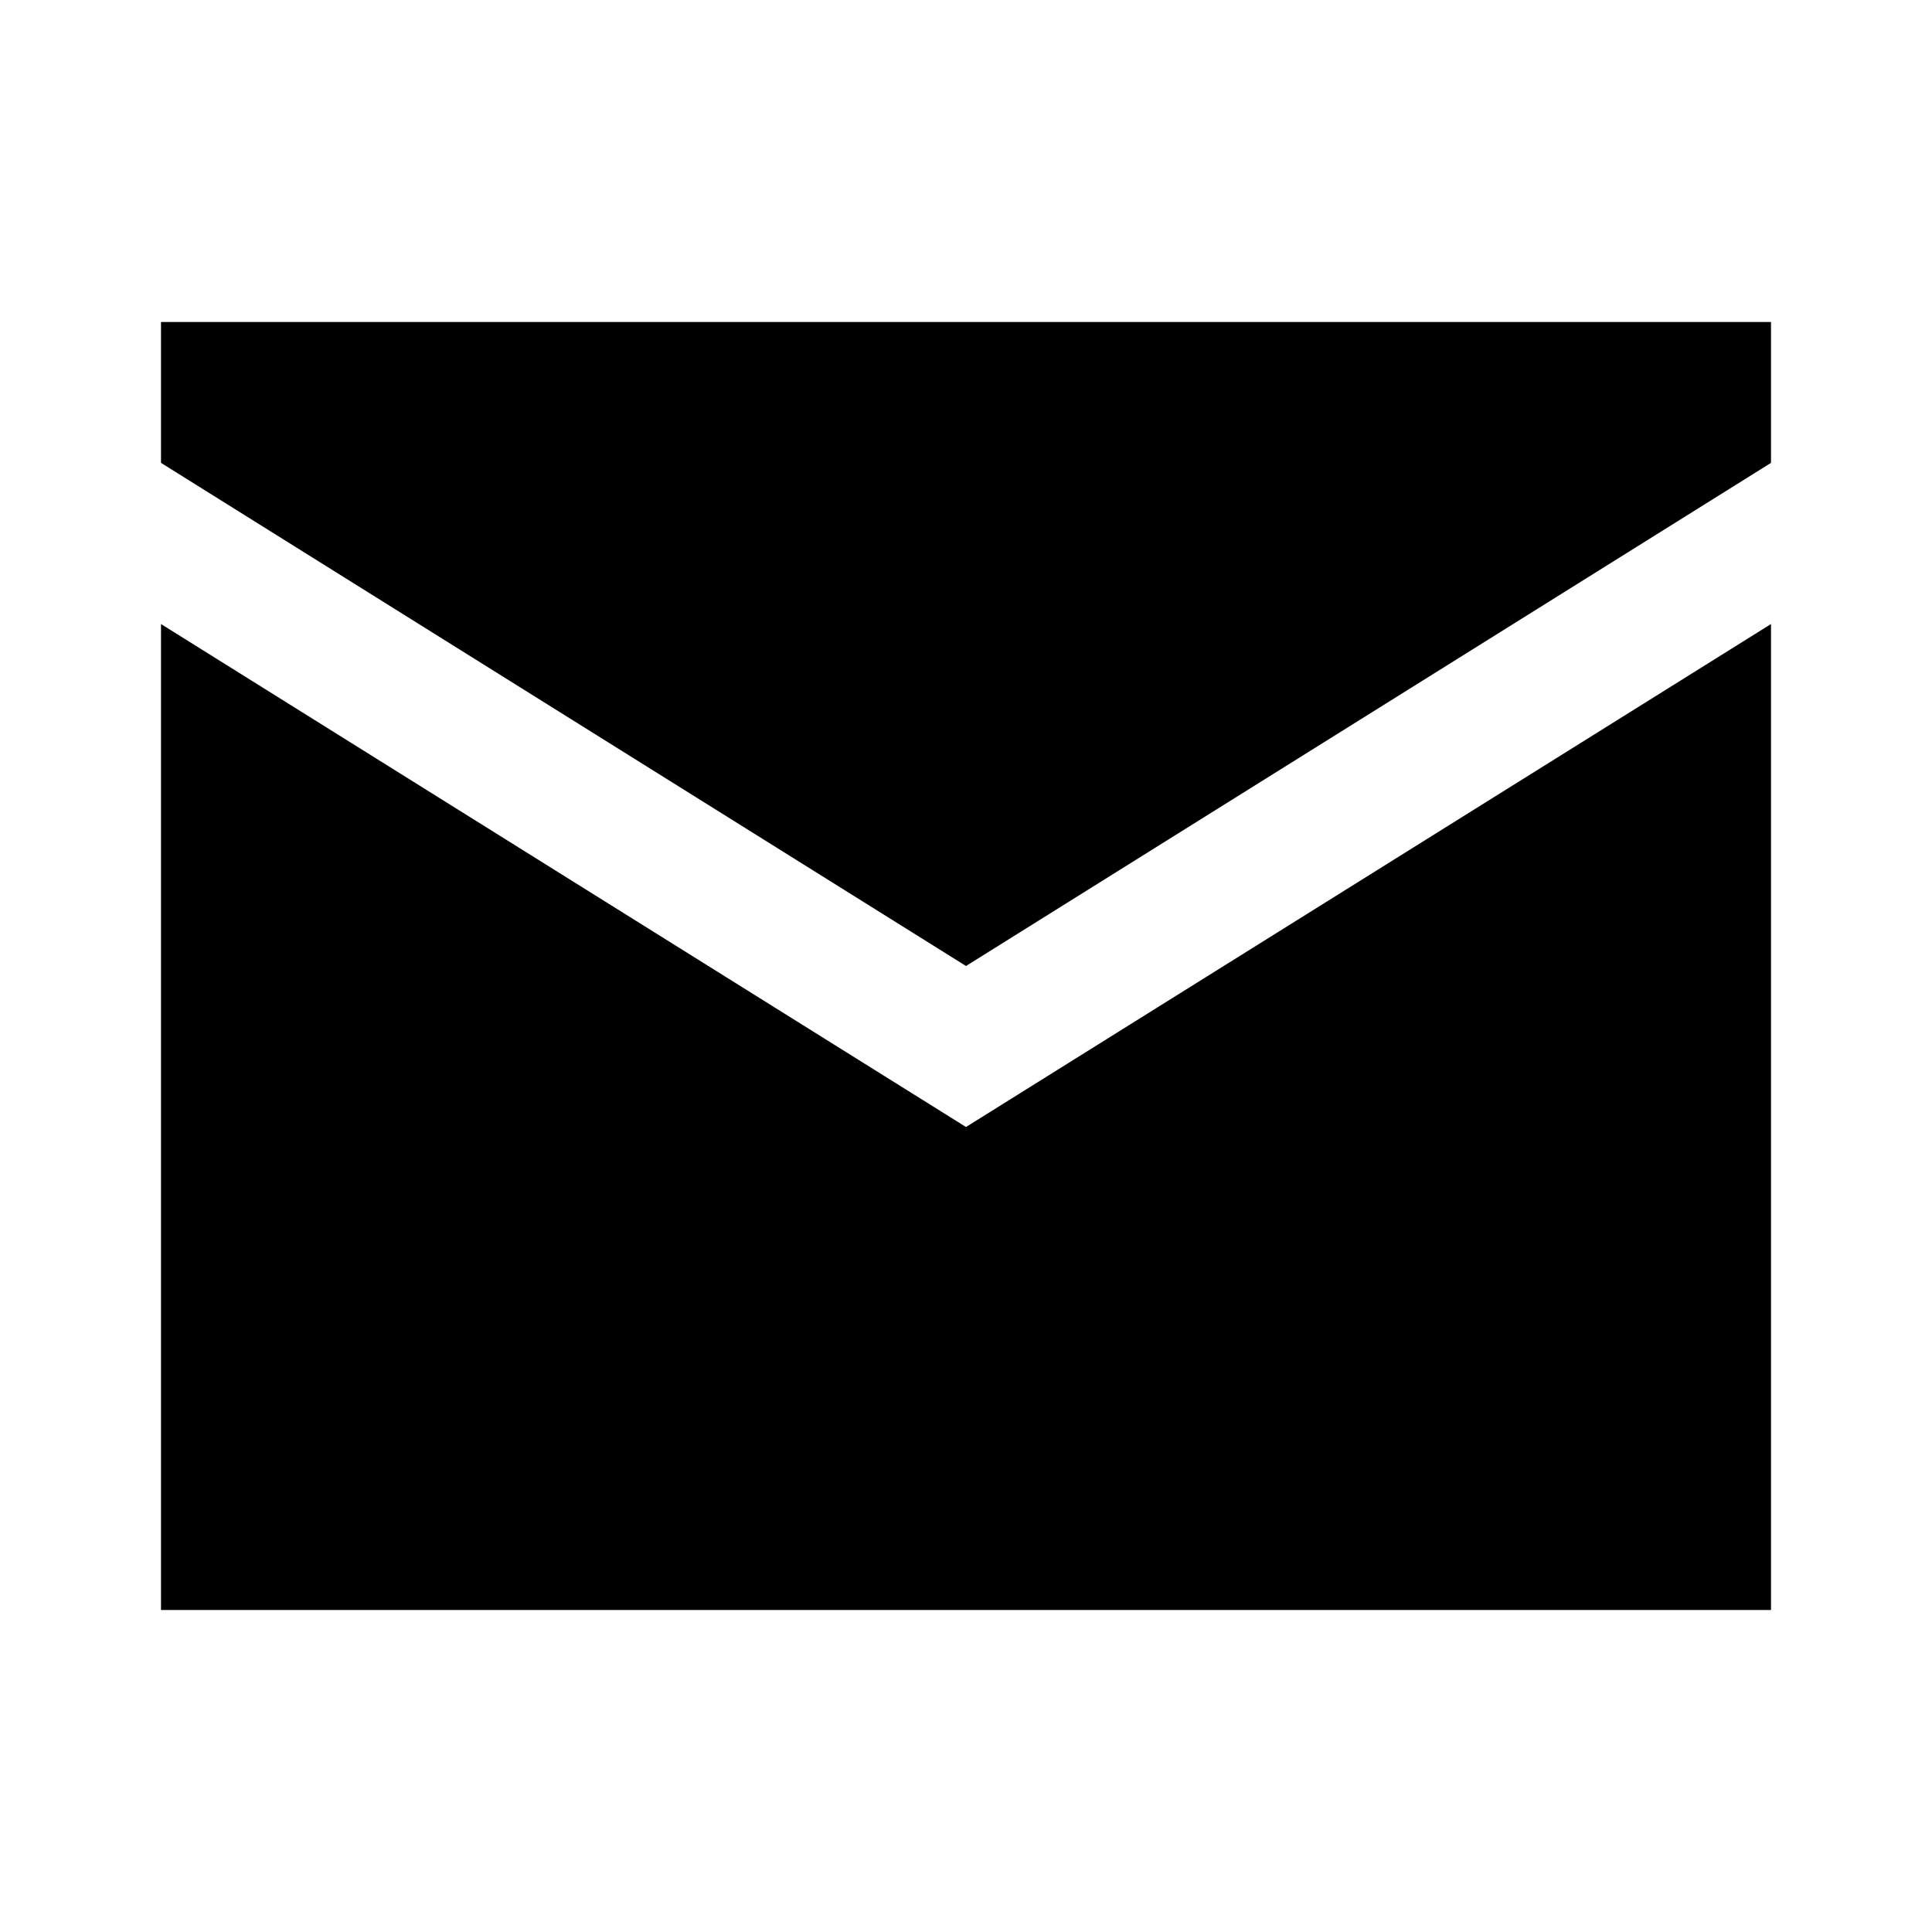 <?xml version="1.0"?>
<svg xmlns="http://www.w3.org/2000/svg" viewBox="0 0 24 24">
    <path d="M 2 4 L 2 5.75 L 12 12 L 22 5.75 L 22 4 L 2 4 z M 2 7.752 L 2 20 L 22 20 L 22 7.752 L 12 14 L 2 7.752 z"/>
</svg>
